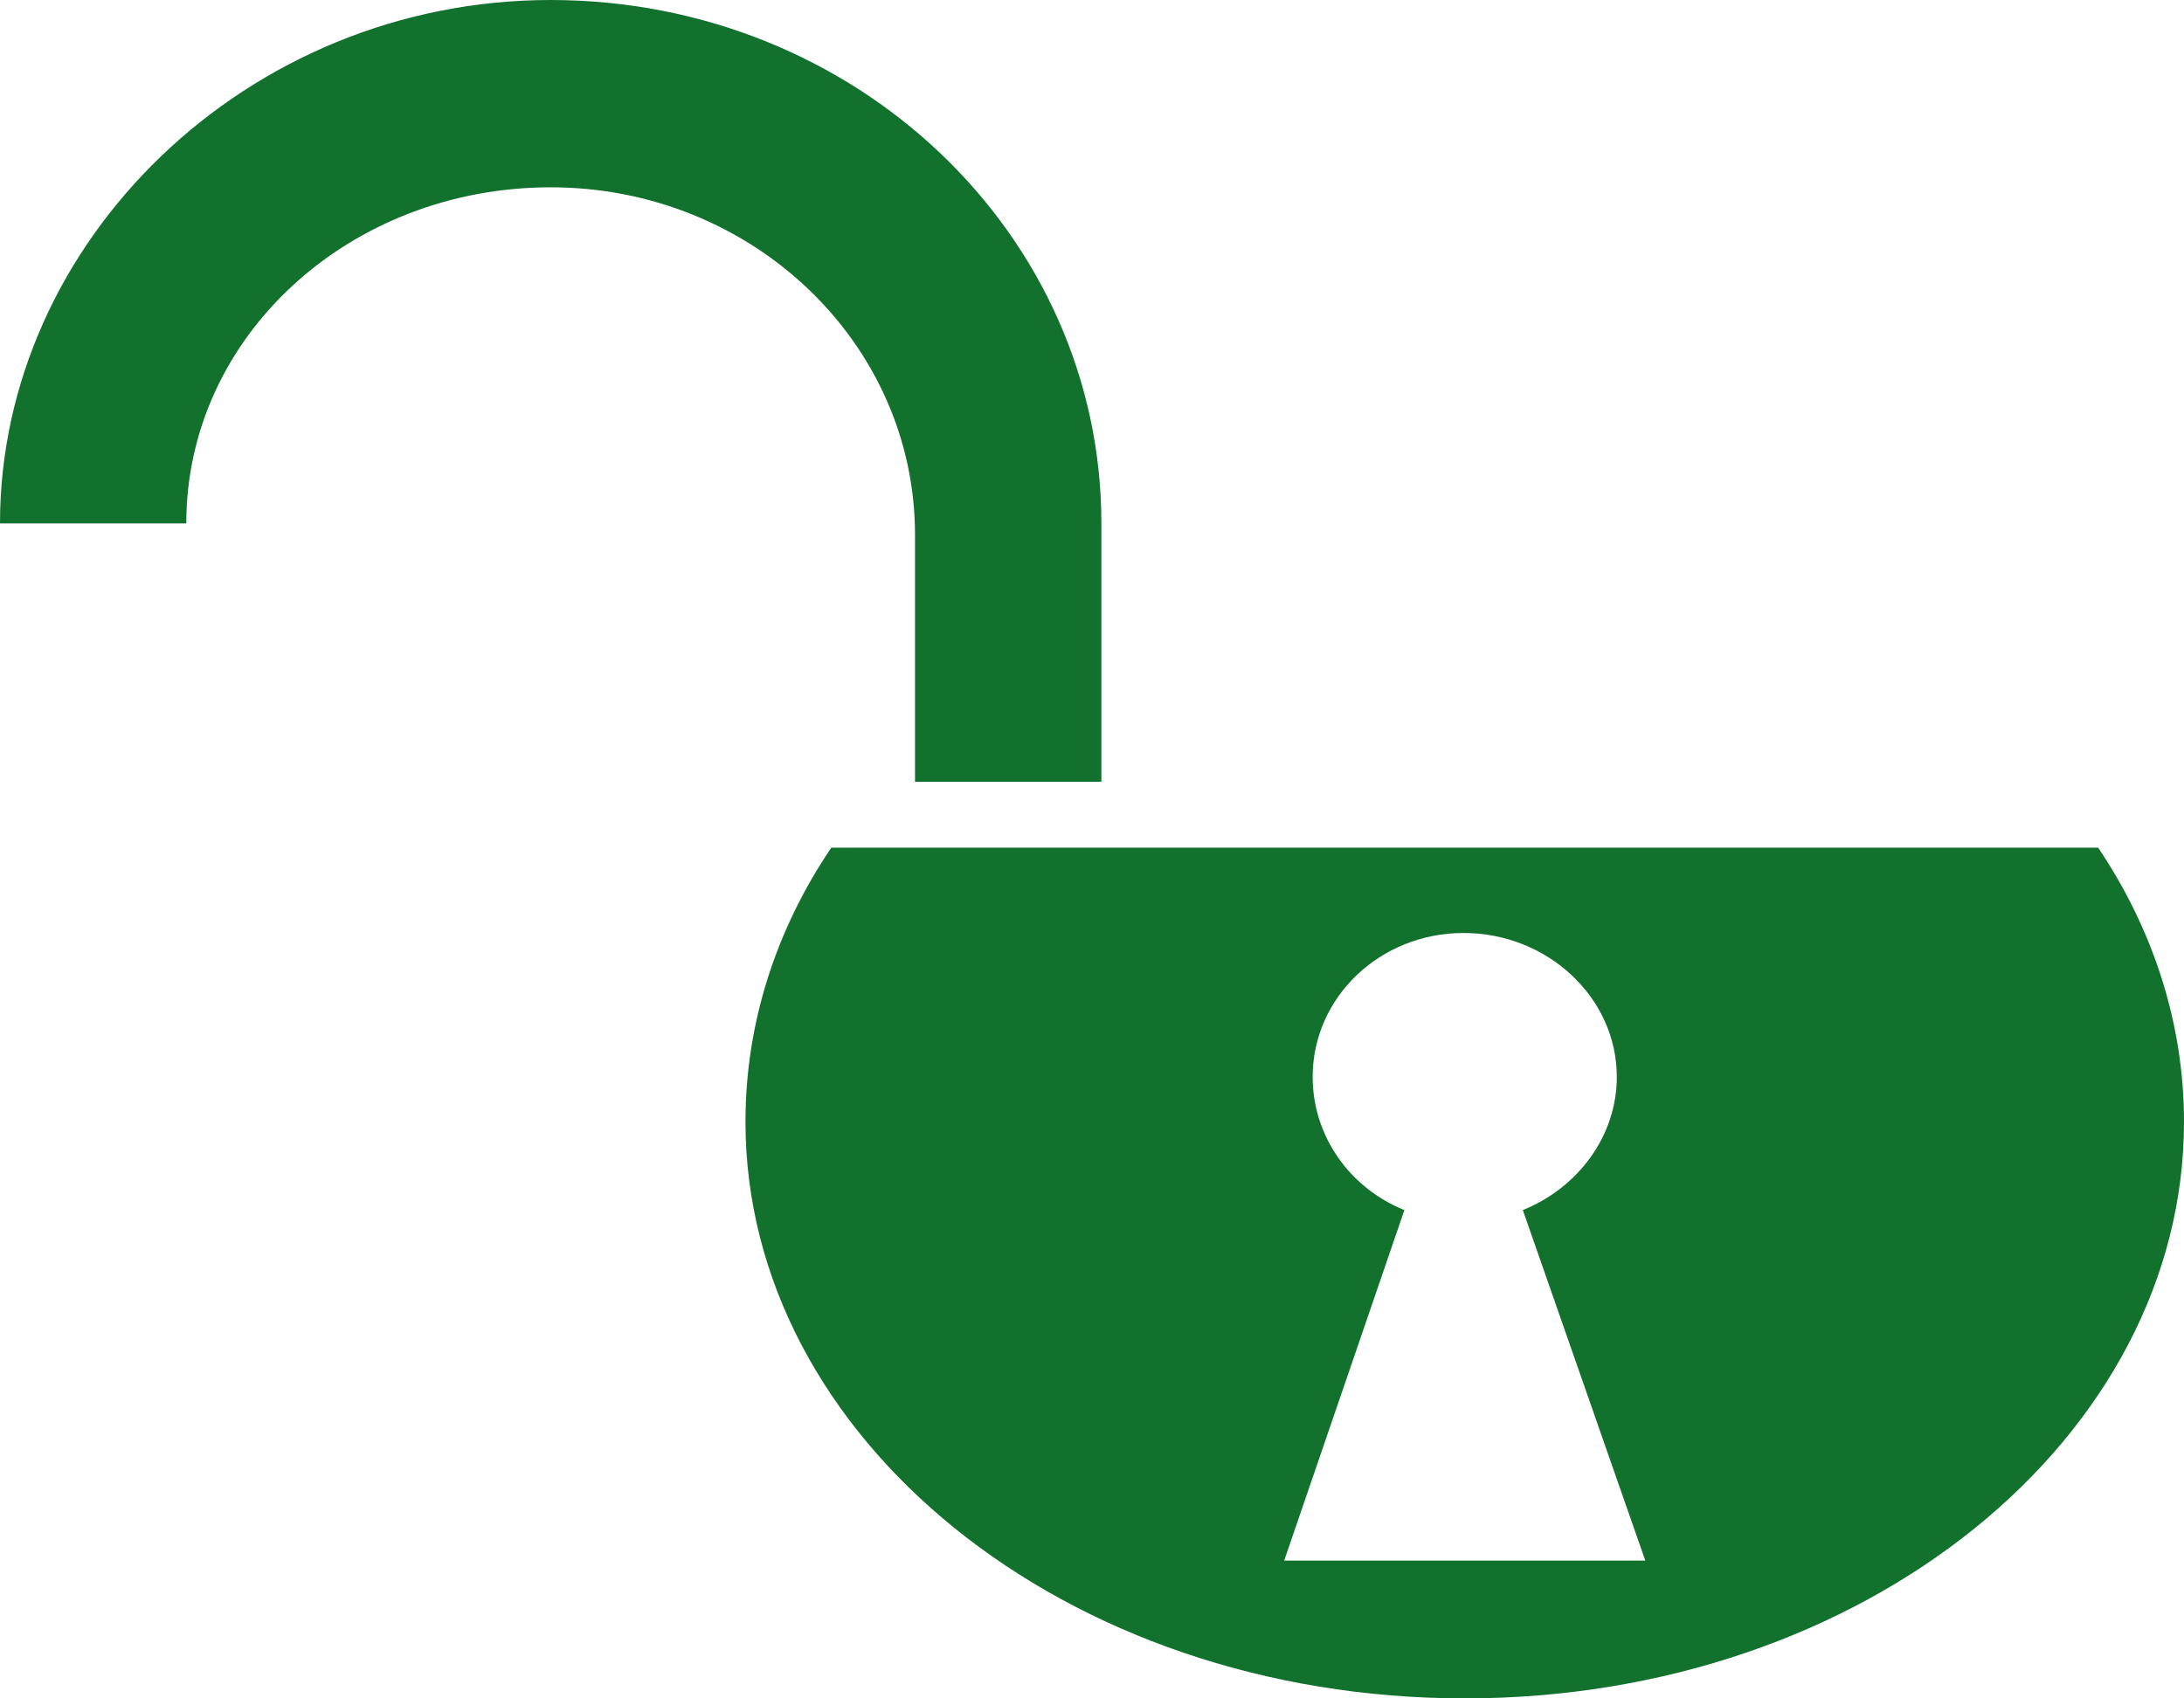 <svg width="27" height="21" viewBox="0 0 27 21" fill="none" xmlns="http://www.w3.org/2000/svg">
<path d="M10.277 10.481C9.596 11.488 9.216 12.649 9.216 13.871C9.216 17.769 13.153 21 18.108 21C23.063 21 27 17.769 27 13.871C27 12.649 26.616 11.488 25.939 10.481H10.277ZM18.094 11.536C19.127 11.536 19.988 12.331 19.988 13.315C19.988 14.057 19.497 14.692 18.826 14.962L20.34 19.296H15.876L17.362 14.962C16.691 14.692 16.228 14.052 16.228 13.315C16.228 12.331 17.061 11.536 18.094 11.536Z" fill="#12722D"/>
<path d="M6.808 0C3.051 0 -1.90735e-06 2.985 -1.90735e-06 6.472H2.303C2.303 4.157 4.323 2.316 6.808 2.316C9.297 2.316 11.312 4.241 11.312 6.613V9.667H13.616V6.472C13.616 2.894 10.574 0 6.808 0Z" fill="#12722D"/>
</svg>
